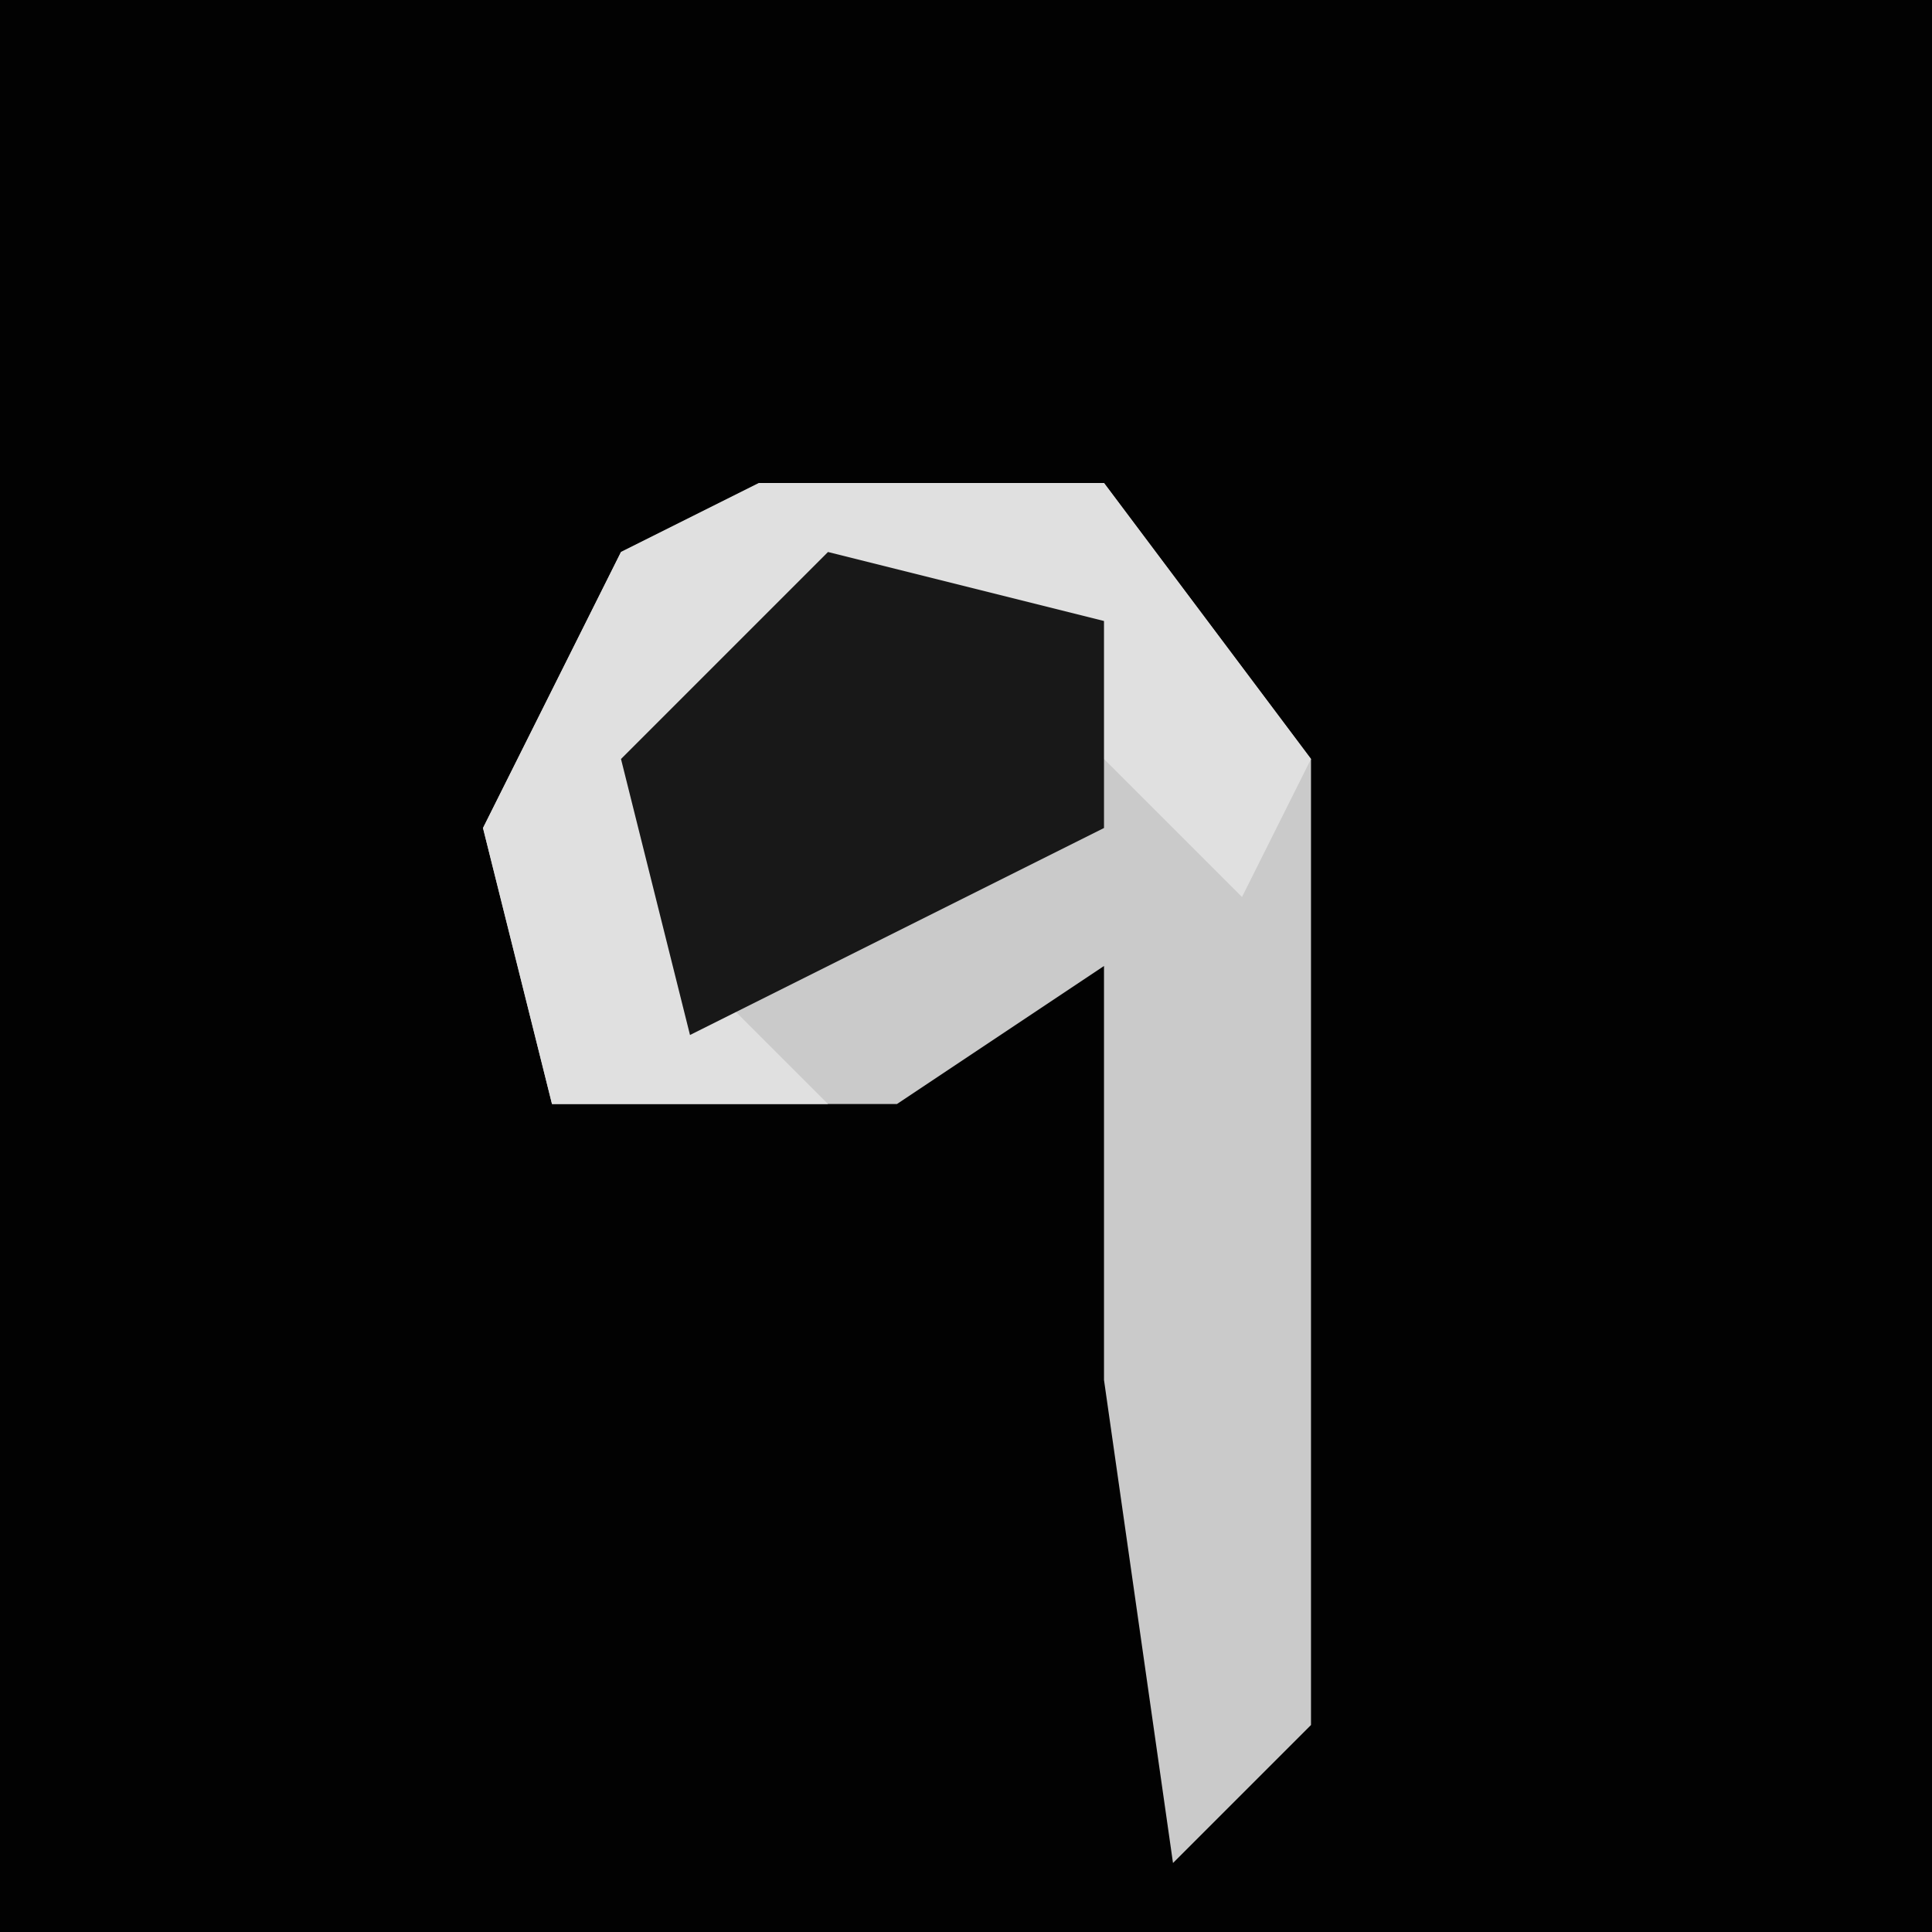 <?xml version="1.0" encoding="UTF-8"?>
<svg version="1.1" xmlns="http://www.w3.org/2000/svg" width="28" height="28">
<path d="M0,0 L28,0 L28,28 L0,28 Z " fill="#020202" transform="translate(0,0)"/>
<path d="M0,0 L5,0 L8,4 L8,18 L6,20 L5,13 L5,7 L2,9 L-3,9 L-4,5 L-2,1 Z " fill="#CACACA" transform="translate(11,7)"/>
<path d="M0,0 L5,0 L8,4 L7,6 L5,4 L4,2 L0,3 L-1,7 L1,9 L-3,9 L-4,5 L-2,1 Z " fill="#E0E0E0" transform="translate(11,7)"/>
<path d="M0,0 L4,1 L4,4 L-2,7 L-3,3 Z " fill="#181818" transform="translate(12,8)"/>
</svg>
